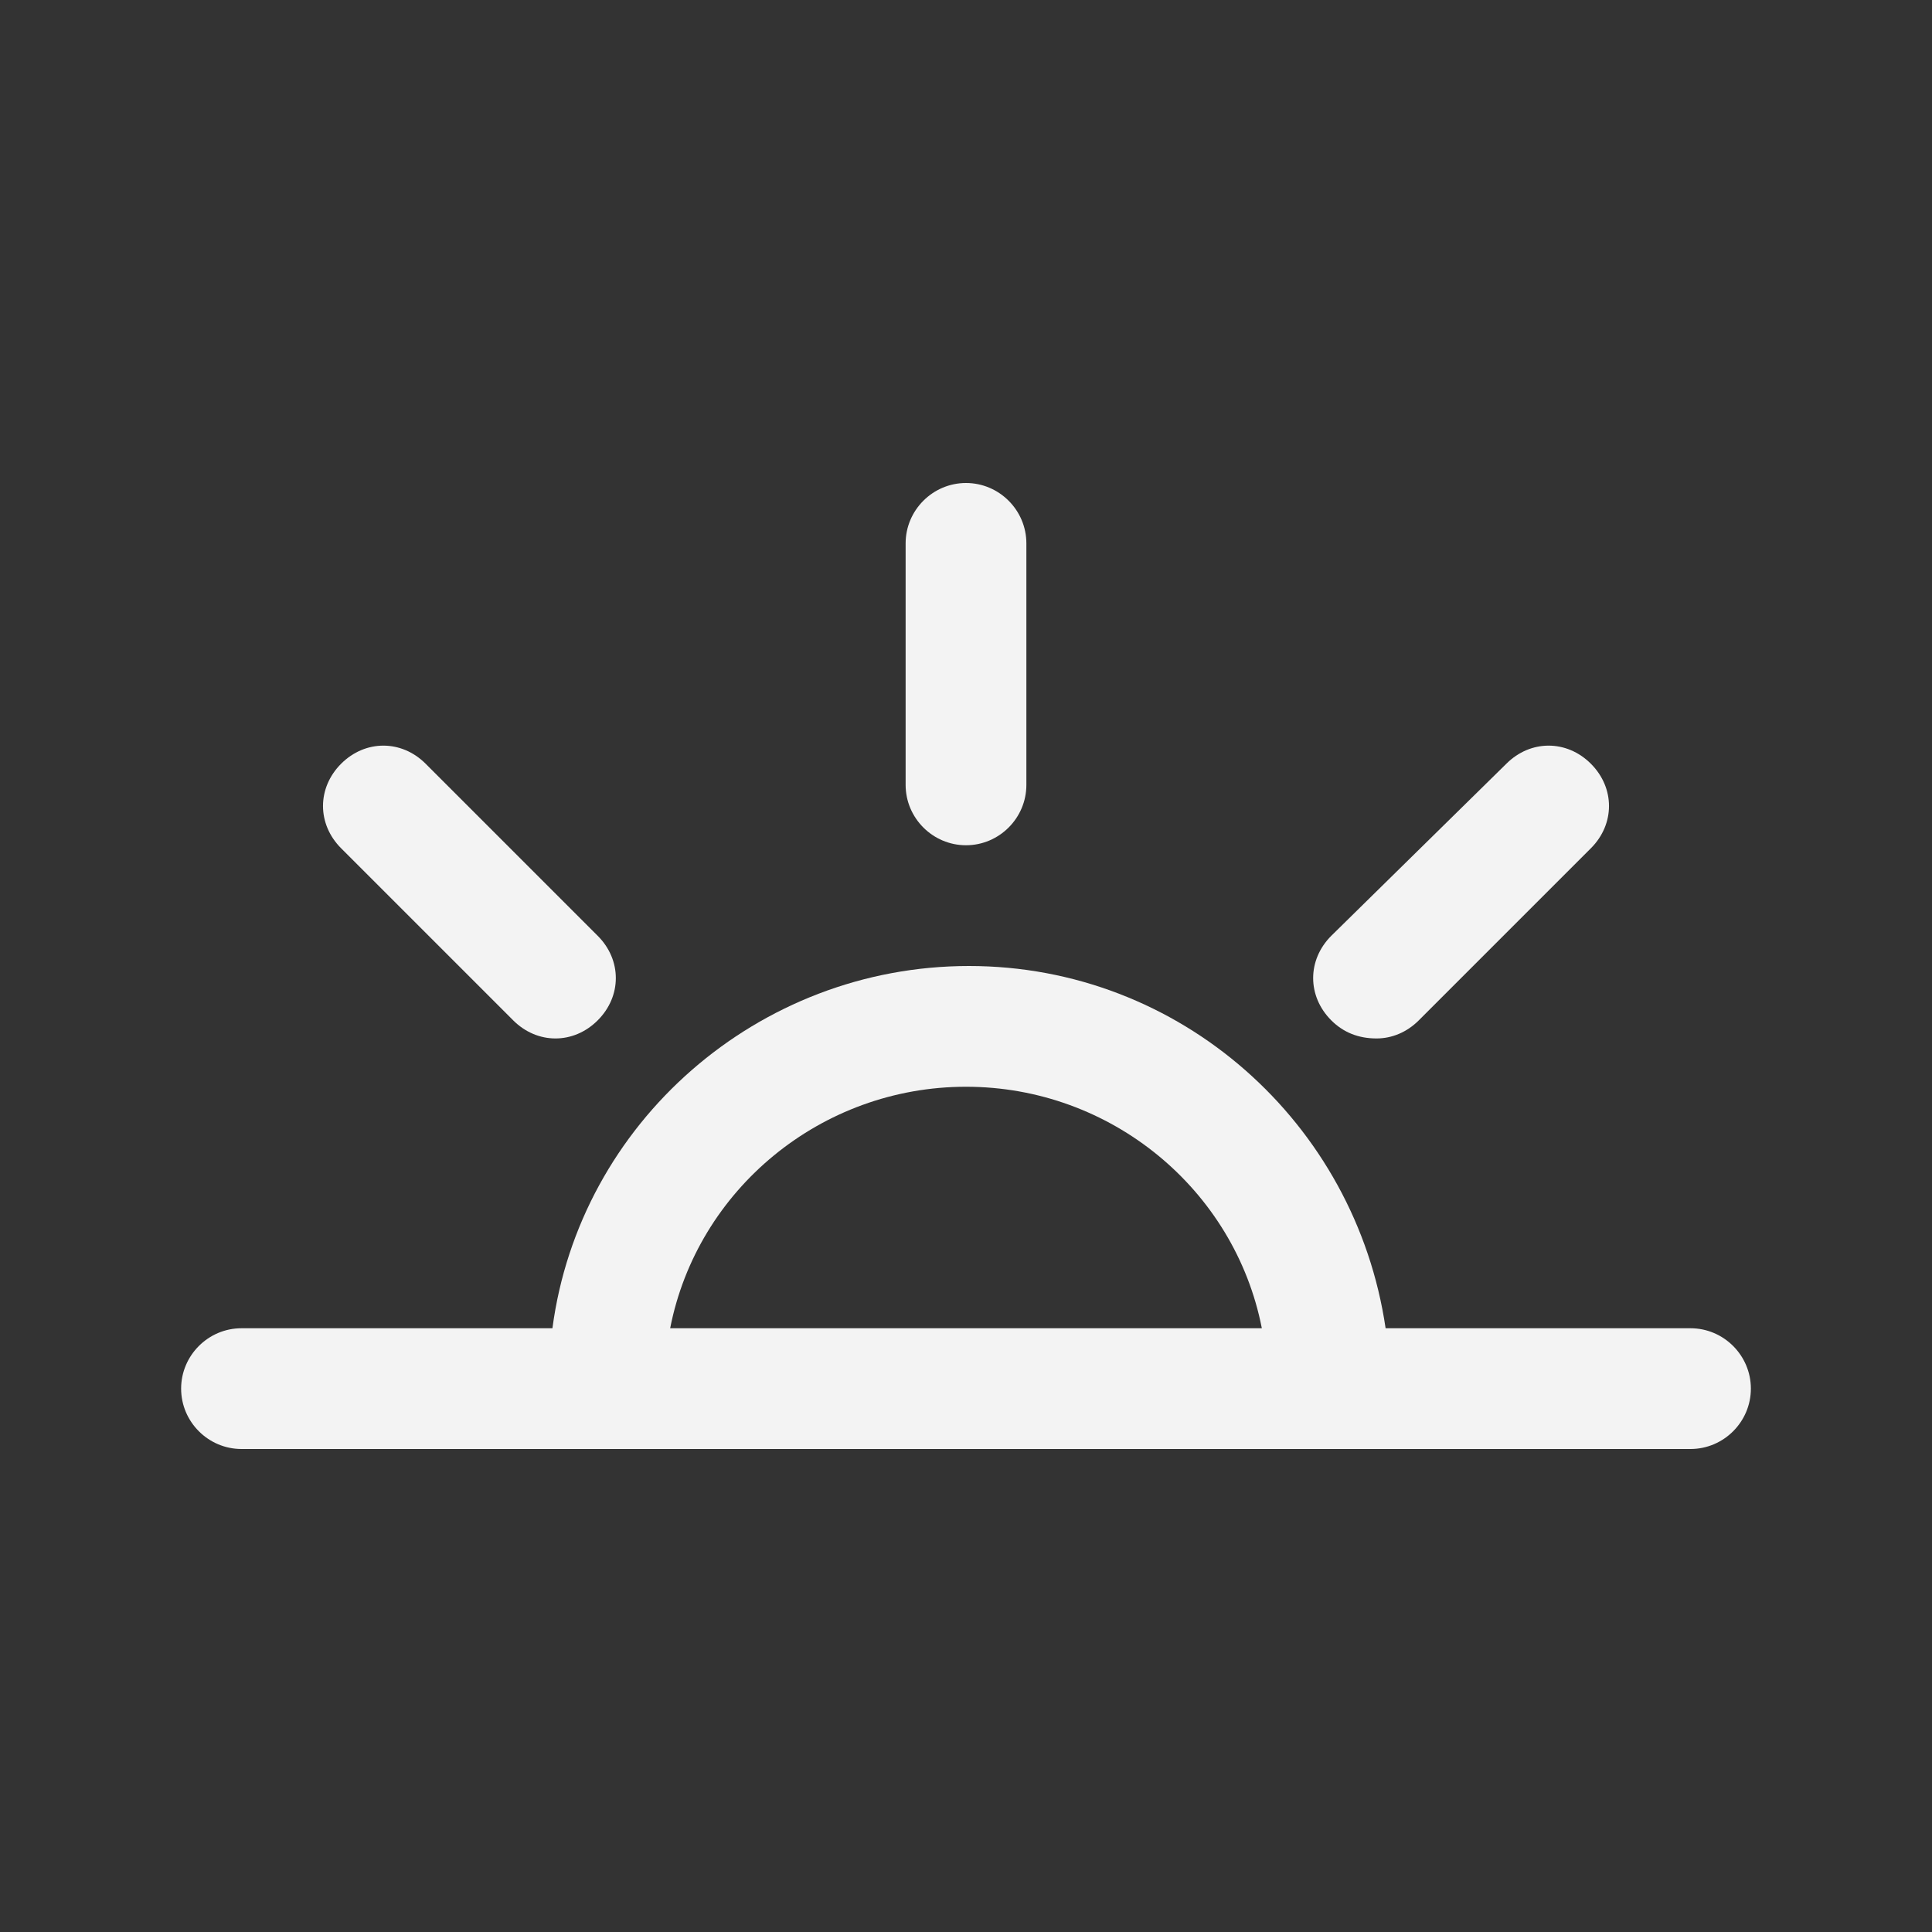 <?xml version="1.0" encoding="utf-8"?>
<!-- Generator: Adobe Illustrator 19.1.0, SVG Export Plug-In . SVG Version: 6.00 Build 0)  -->
<svg version="1.1" id="Layer_2" xmlns="http://www.w3.org/2000/svg" x="0px" y="0px"
     viewBox="0 0 64 64" style="enable-background:new 0 0 64 64;" xml:space="preserve">
<rect x="0" y="0" width="64" height="64" fill="#333333" stroke="none"/>
<style type="text/css">
	.st0{fill:#f3f3f3;}
</style>
<g>
	<path class="st0" d="M32,28c1.1,0,2-0.9,2-2v-8c0-1.1-0.9-2-2-2s-2,0.9-2,2v8C30,27.1,30.9,28,32,28z"/>
	<path class="st0" d="M8,48h11.9c0,0,0,0,0.1,0s0,0,0.1,0h23.9c0,0,0,0,0.1,0s0,0,0.1,0H56c1.1,0,2-0.9,2-2s-0.9-2-2-2H45.9
		c-1-6.8-6.8-12-13.8-12s-12.9,5.2-13.8,12H8c-1.1,0-2,0.9-2,2S6.9,48,8,48z M32,36c4.8,0,8.9,3.4,9.8,8H22.2
		C23.1,39.4,27.2,36,32,36z"/>
	<path class="st0" d="M17,33.8c0.4,0.4,0.9,0.6,1.4,0.6s1-0.2,1.4-0.6c0.8-0.8,0.8-2,0-2.8l-5.7-5.7c-0.8-0.8-2-0.8-2.8,0
		c-0.8,0.8-0.8,2,0,2.8L17,33.8z"/>
	<path class="st0" d="M45.6,34.4c0.5,0,1-0.2,1.4-0.6l5.7-5.7c0.8-0.8,0.8-2,0-2.8s-2-0.8-2.8,0L44.1,31c-0.8,0.8-0.8,2,0,2.8
		C44.5,34.2,45,34.4,45.6,34.4z"/>
</g>
</svg>
